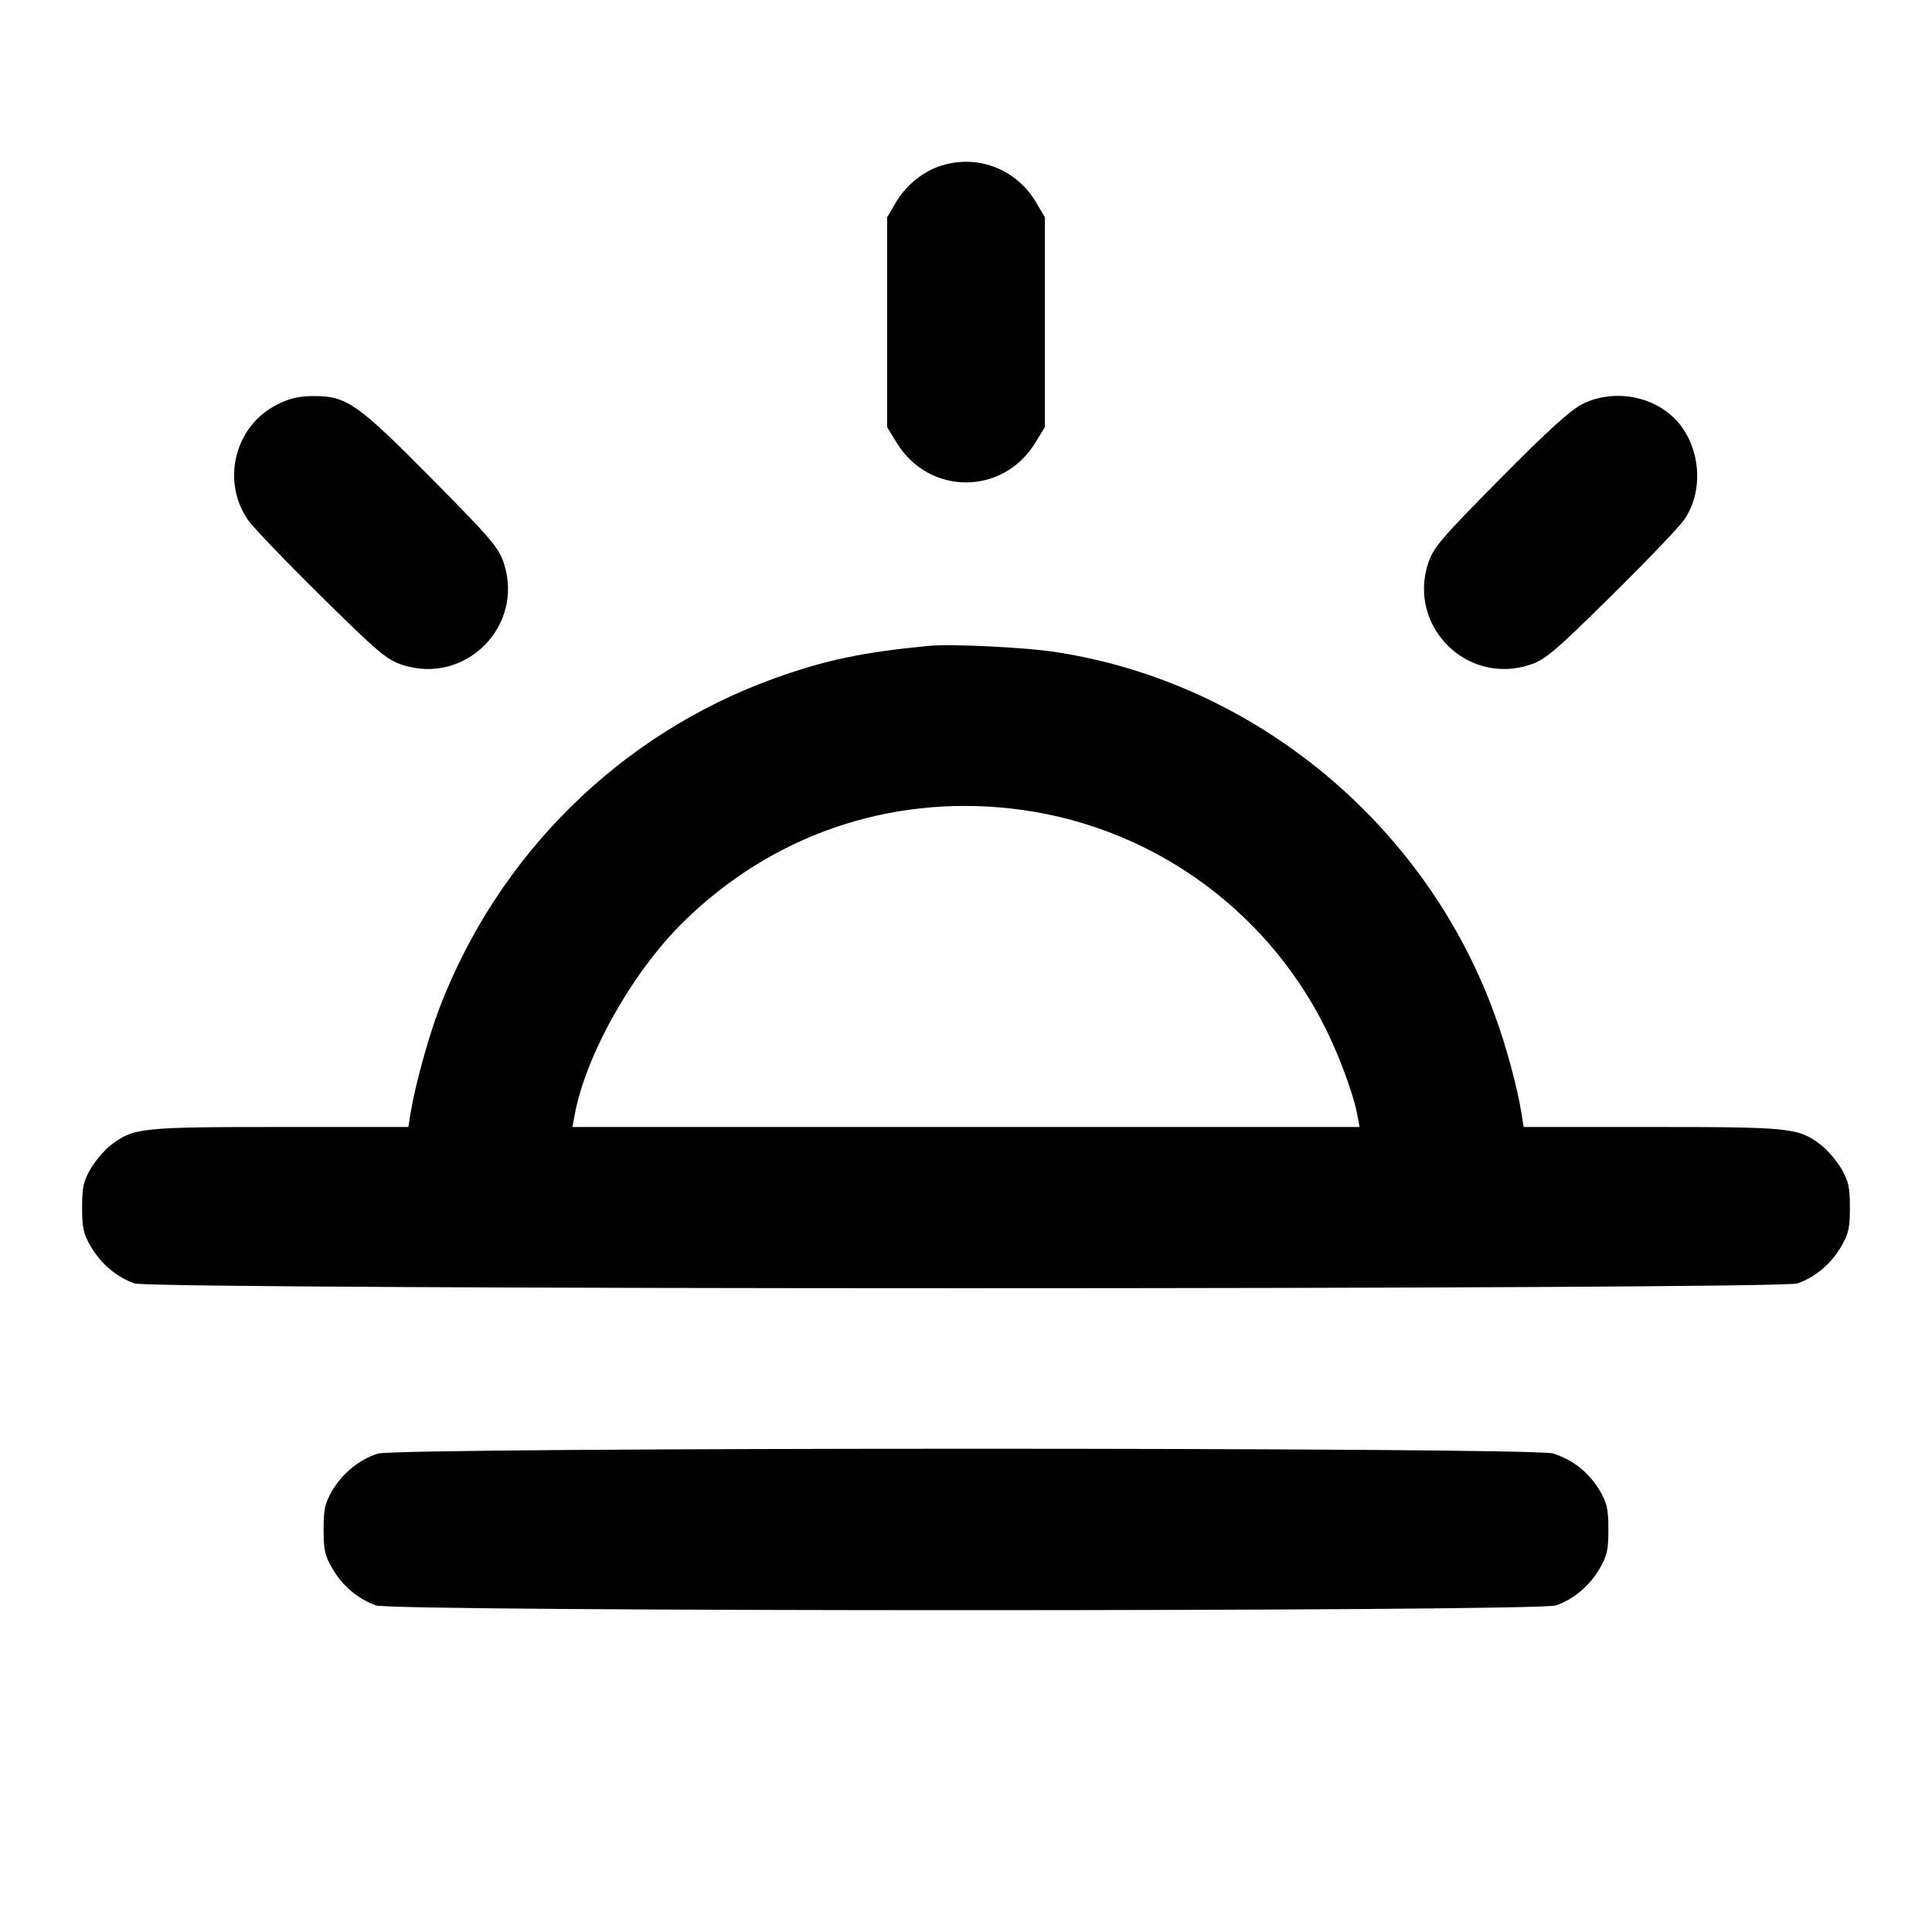 <svg width="24" height="24" viewBox="0 0 24 24" fill="none" xmlns="http://www.w3.org/2000/svg"><path d="M11.695 2.057 C 11.466 2.129,11.256 2.299,11.128 2.516 L 11.020 2.700 11.020 4.003 L 11.020 5.306 11.141 5.503 C 11.543 6.156,12.457 6.156,12.859 5.503 L 12.980 5.306 12.980 4.003 L 12.980 2.700 12.872 2.516 C 12.628 2.101,12.150 1.915,11.695 2.057 M3.444 5.025 C 2.918 5.288,2.744 5.973,3.081 6.460 C 3.142 6.548,3.549 6.973,3.986 7.404 C 4.691 8.100,4.804 8.195,4.994 8.258 C 5.778 8.518,6.517 7.778,6.258 6.994 C 6.195 6.803,6.100 6.691,5.367 5.950 C 4.440 5.013,4.307 4.920,3.900 4.920 C 3.716 4.920,3.603 4.946,3.444 5.025 M19.655 5.020 C 19.511 5.092,19.222 5.355,18.633 5.950 C 17.900 6.691,17.805 6.803,17.742 6.994 C 17.483 7.778,18.222 8.518,19.006 8.258 C 19.196 8.195,19.309 8.100,20.014 7.404 C 20.451 6.973,20.859 6.547,20.921 6.457 C 21.147 6.132,21.136 5.646,20.895 5.308 C 20.631 4.936,20.080 4.808,19.655 5.020 M11.540 8.023 C 10.715 8.102,10.250 8.200,9.620 8.427 C 7.709 9.115,6.187 10.615,5.456 12.531 C 5.321 12.884,5.153 13.498,5.100 13.830 L 5.073 14.000 3.483 14.000 C 1.755 14.000,1.659 14.010,1.382 14.221 C 1.302 14.282,1.187 14.415,1.128 14.516 C 1.037 14.672,1.020 14.746,1.020 15.000 C 1.020 15.256,1.036 15.328,1.131 15.489 C 1.256 15.702,1.449 15.864,1.670 15.943 C 1.893 16.023,22.107 16.023,22.330 15.943 C 22.551 15.864,22.744 15.702,22.869 15.489 C 22.964 15.328,22.980 15.256,22.980 15.000 C 22.980 14.746,22.963 14.672,22.872 14.516 C 22.813 14.415,22.698 14.282,22.618 14.221 C 22.341 14.010,22.245 14.000,20.517 14.000 L 18.927 14.000 18.900 13.830 C 18.849 13.508,18.717 13.019,18.573 12.620 C 17.715 10.237,15.581 8.473,13.102 8.098 C 12.726 8.041,11.813 7.997,11.540 8.023 M12.552 10.043 C 14.230 10.226,15.703 11.251,16.459 12.760 C 16.638 13.117,16.815 13.597,16.861 13.850 L 16.889 14.000 12.000 14.000 L 7.111 14.000 7.139 13.850 C 7.274 13.109,7.857 12.074,8.489 11.453 C 9.580 10.380,11.032 9.876,12.552 10.043 M4.695 18.057 C 4.466 18.129,4.256 18.299,4.128 18.516 C 4.037 18.672,4.020 18.746,4.020 19.000 C 4.020 19.256,4.036 19.328,4.131 19.489 C 4.256 19.702,4.449 19.864,4.670 19.943 C 4.893 20.022,19.107 20.022,19.330 19.943 C 19.551 19.864,19.744 19.702,19.869 19.489 C 19.964 19.328,19.980 19.256,19.980 19.000 C 19.980 18.746,19.963 18.672,19.872 18.516 C 19.740 18.293,19.533 18.128,19.290 18.055 C 19.027 17.976,4.947 17.978,4.695 18.057 " stroke="none" fill-rule="evenodd" fill="black"></path></svg>